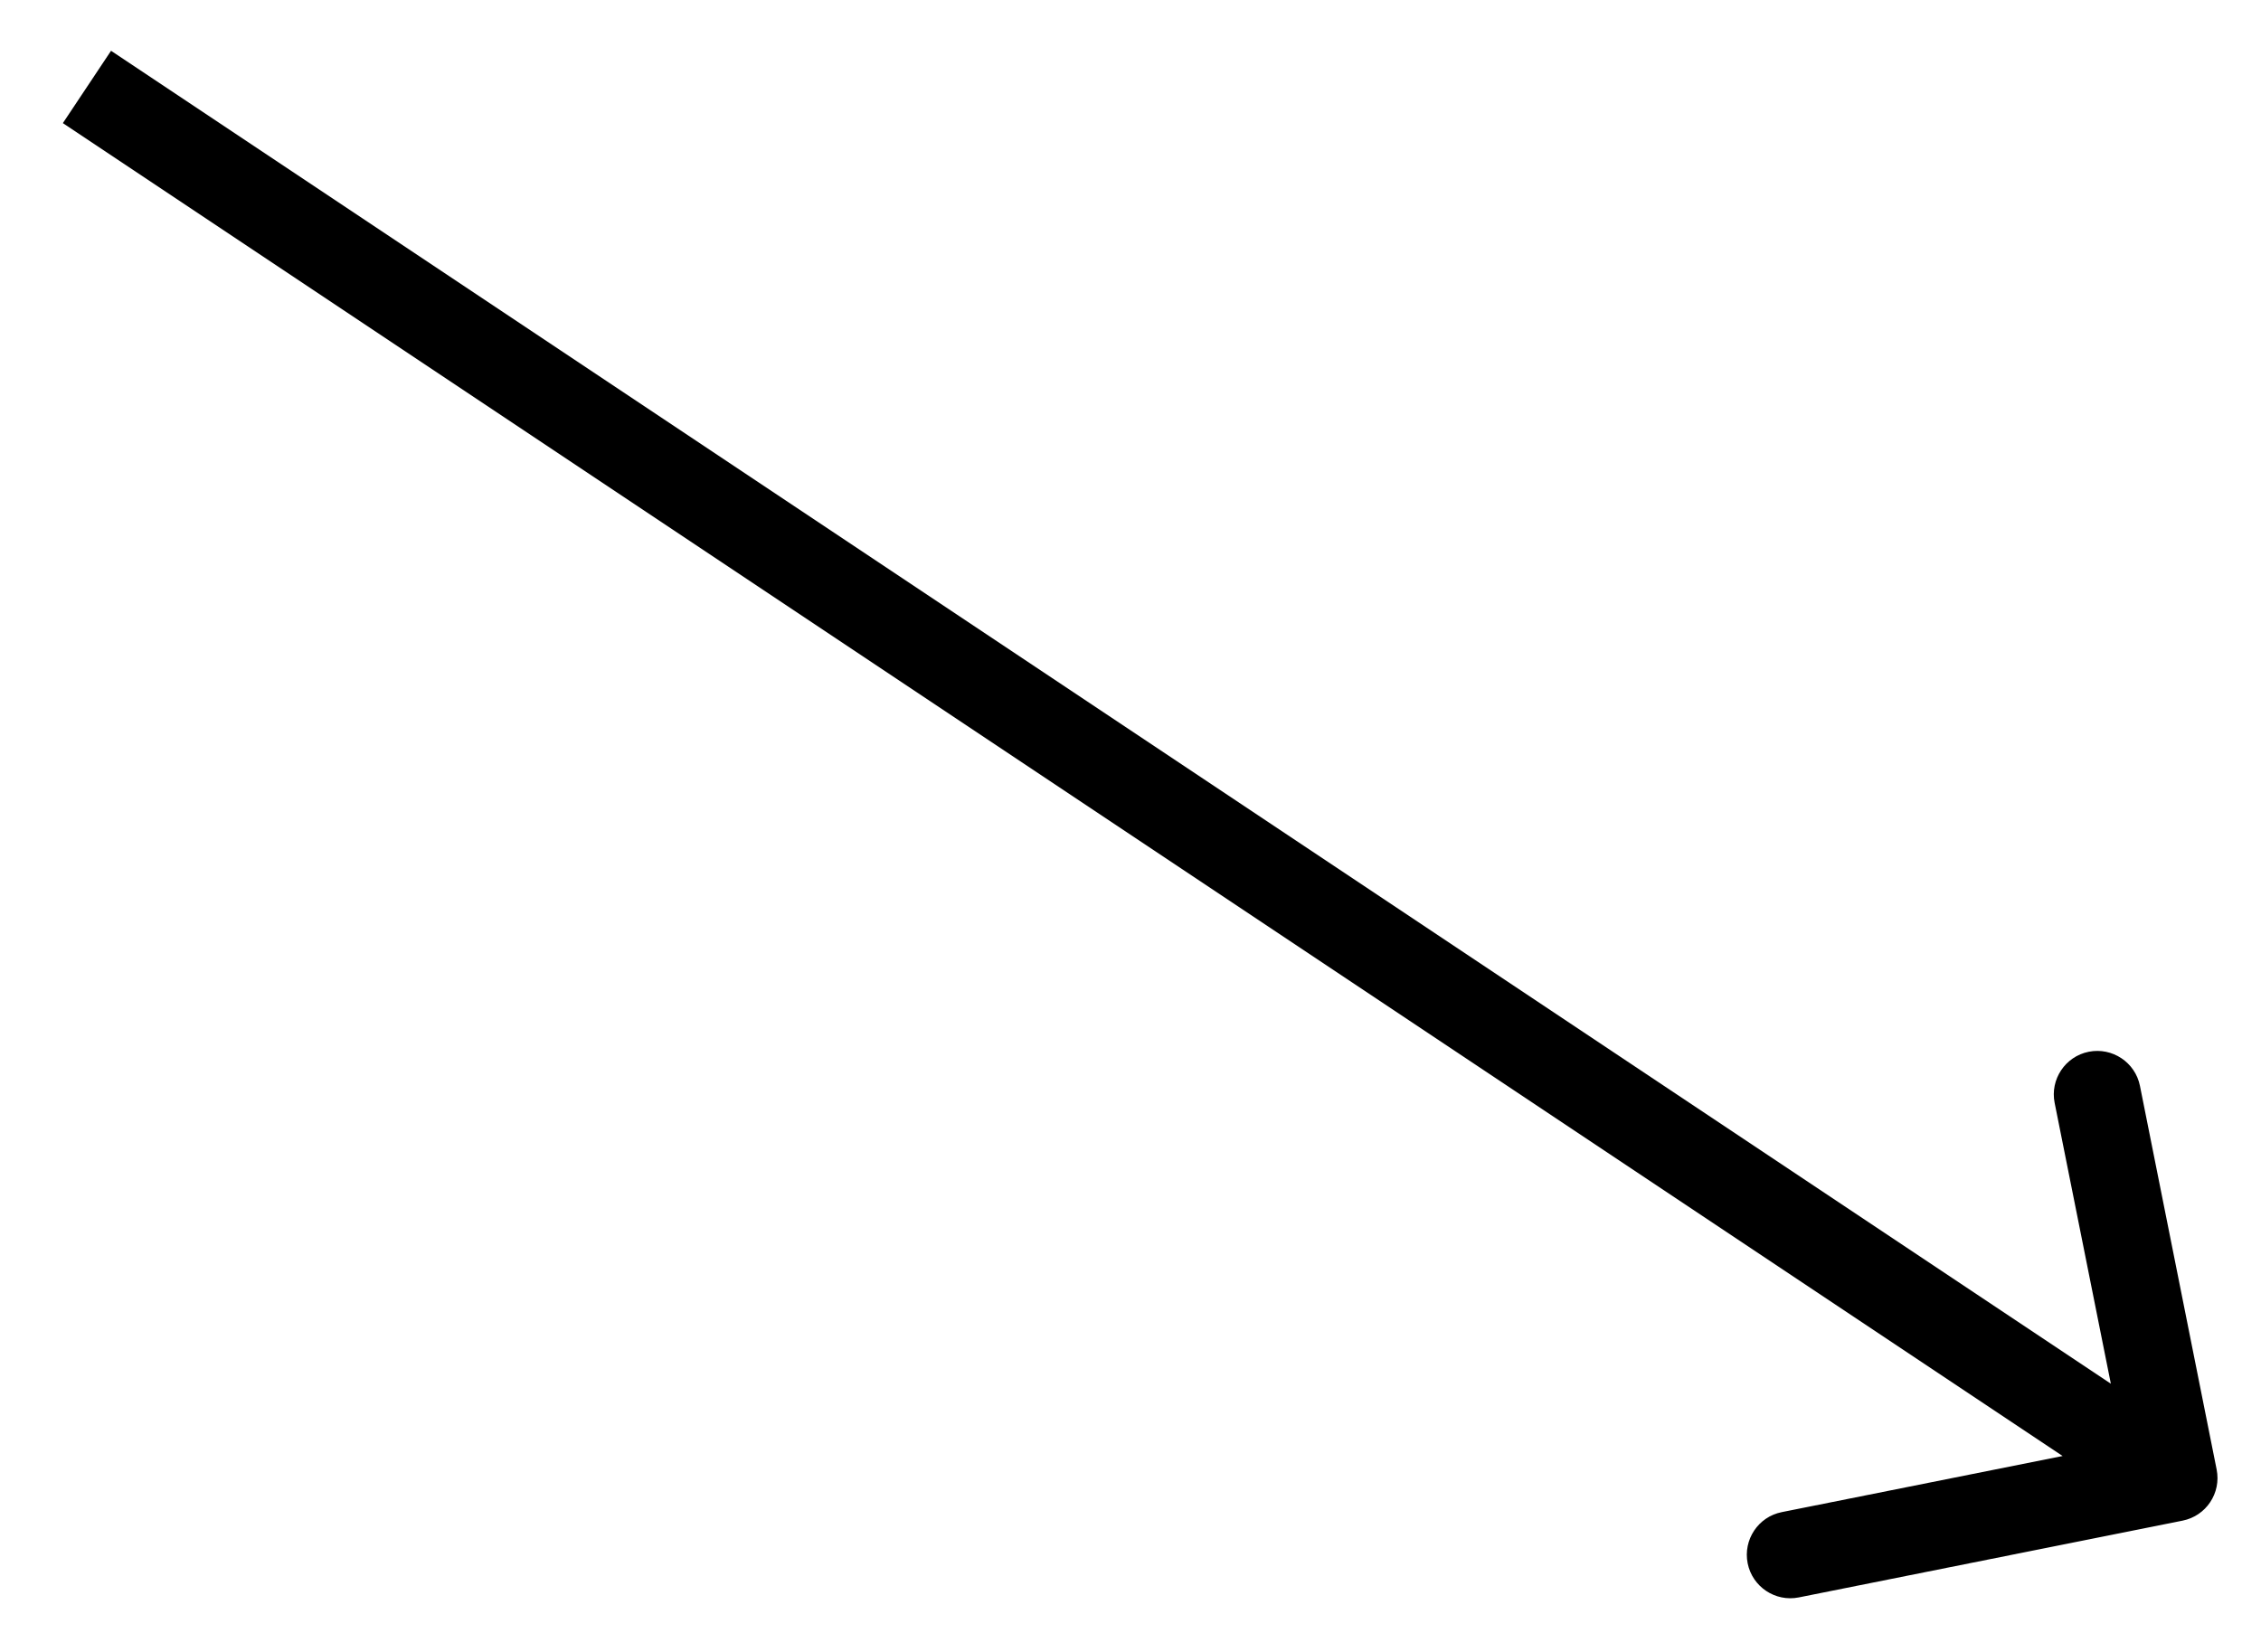 <svg width="26" height="19" viewBox="0 0 26 19" fill="none" xmlns="http://www.w3.org/2000/svg">
<path d="M25.098 17.49C25.369 17.436 25.544 17.173 25.49 16.902L24.608 12.489C24.554 12.219 24.29 12.043 24.019 12.097C23.749 12.151 23.573 12.415 23.627 12.685L24.412 16.608L20.489 17.392C20.218 17.446 20.043 17.71 20.097 17.981C20.151 18.251 20.415 18.427 20.685 18.373L25.098 17.49ZM0.723 1.416L24.723 17.416L25.277 16.584L1.277 0.584L0.723 1.416Z" fill="black"/>
</svg>
